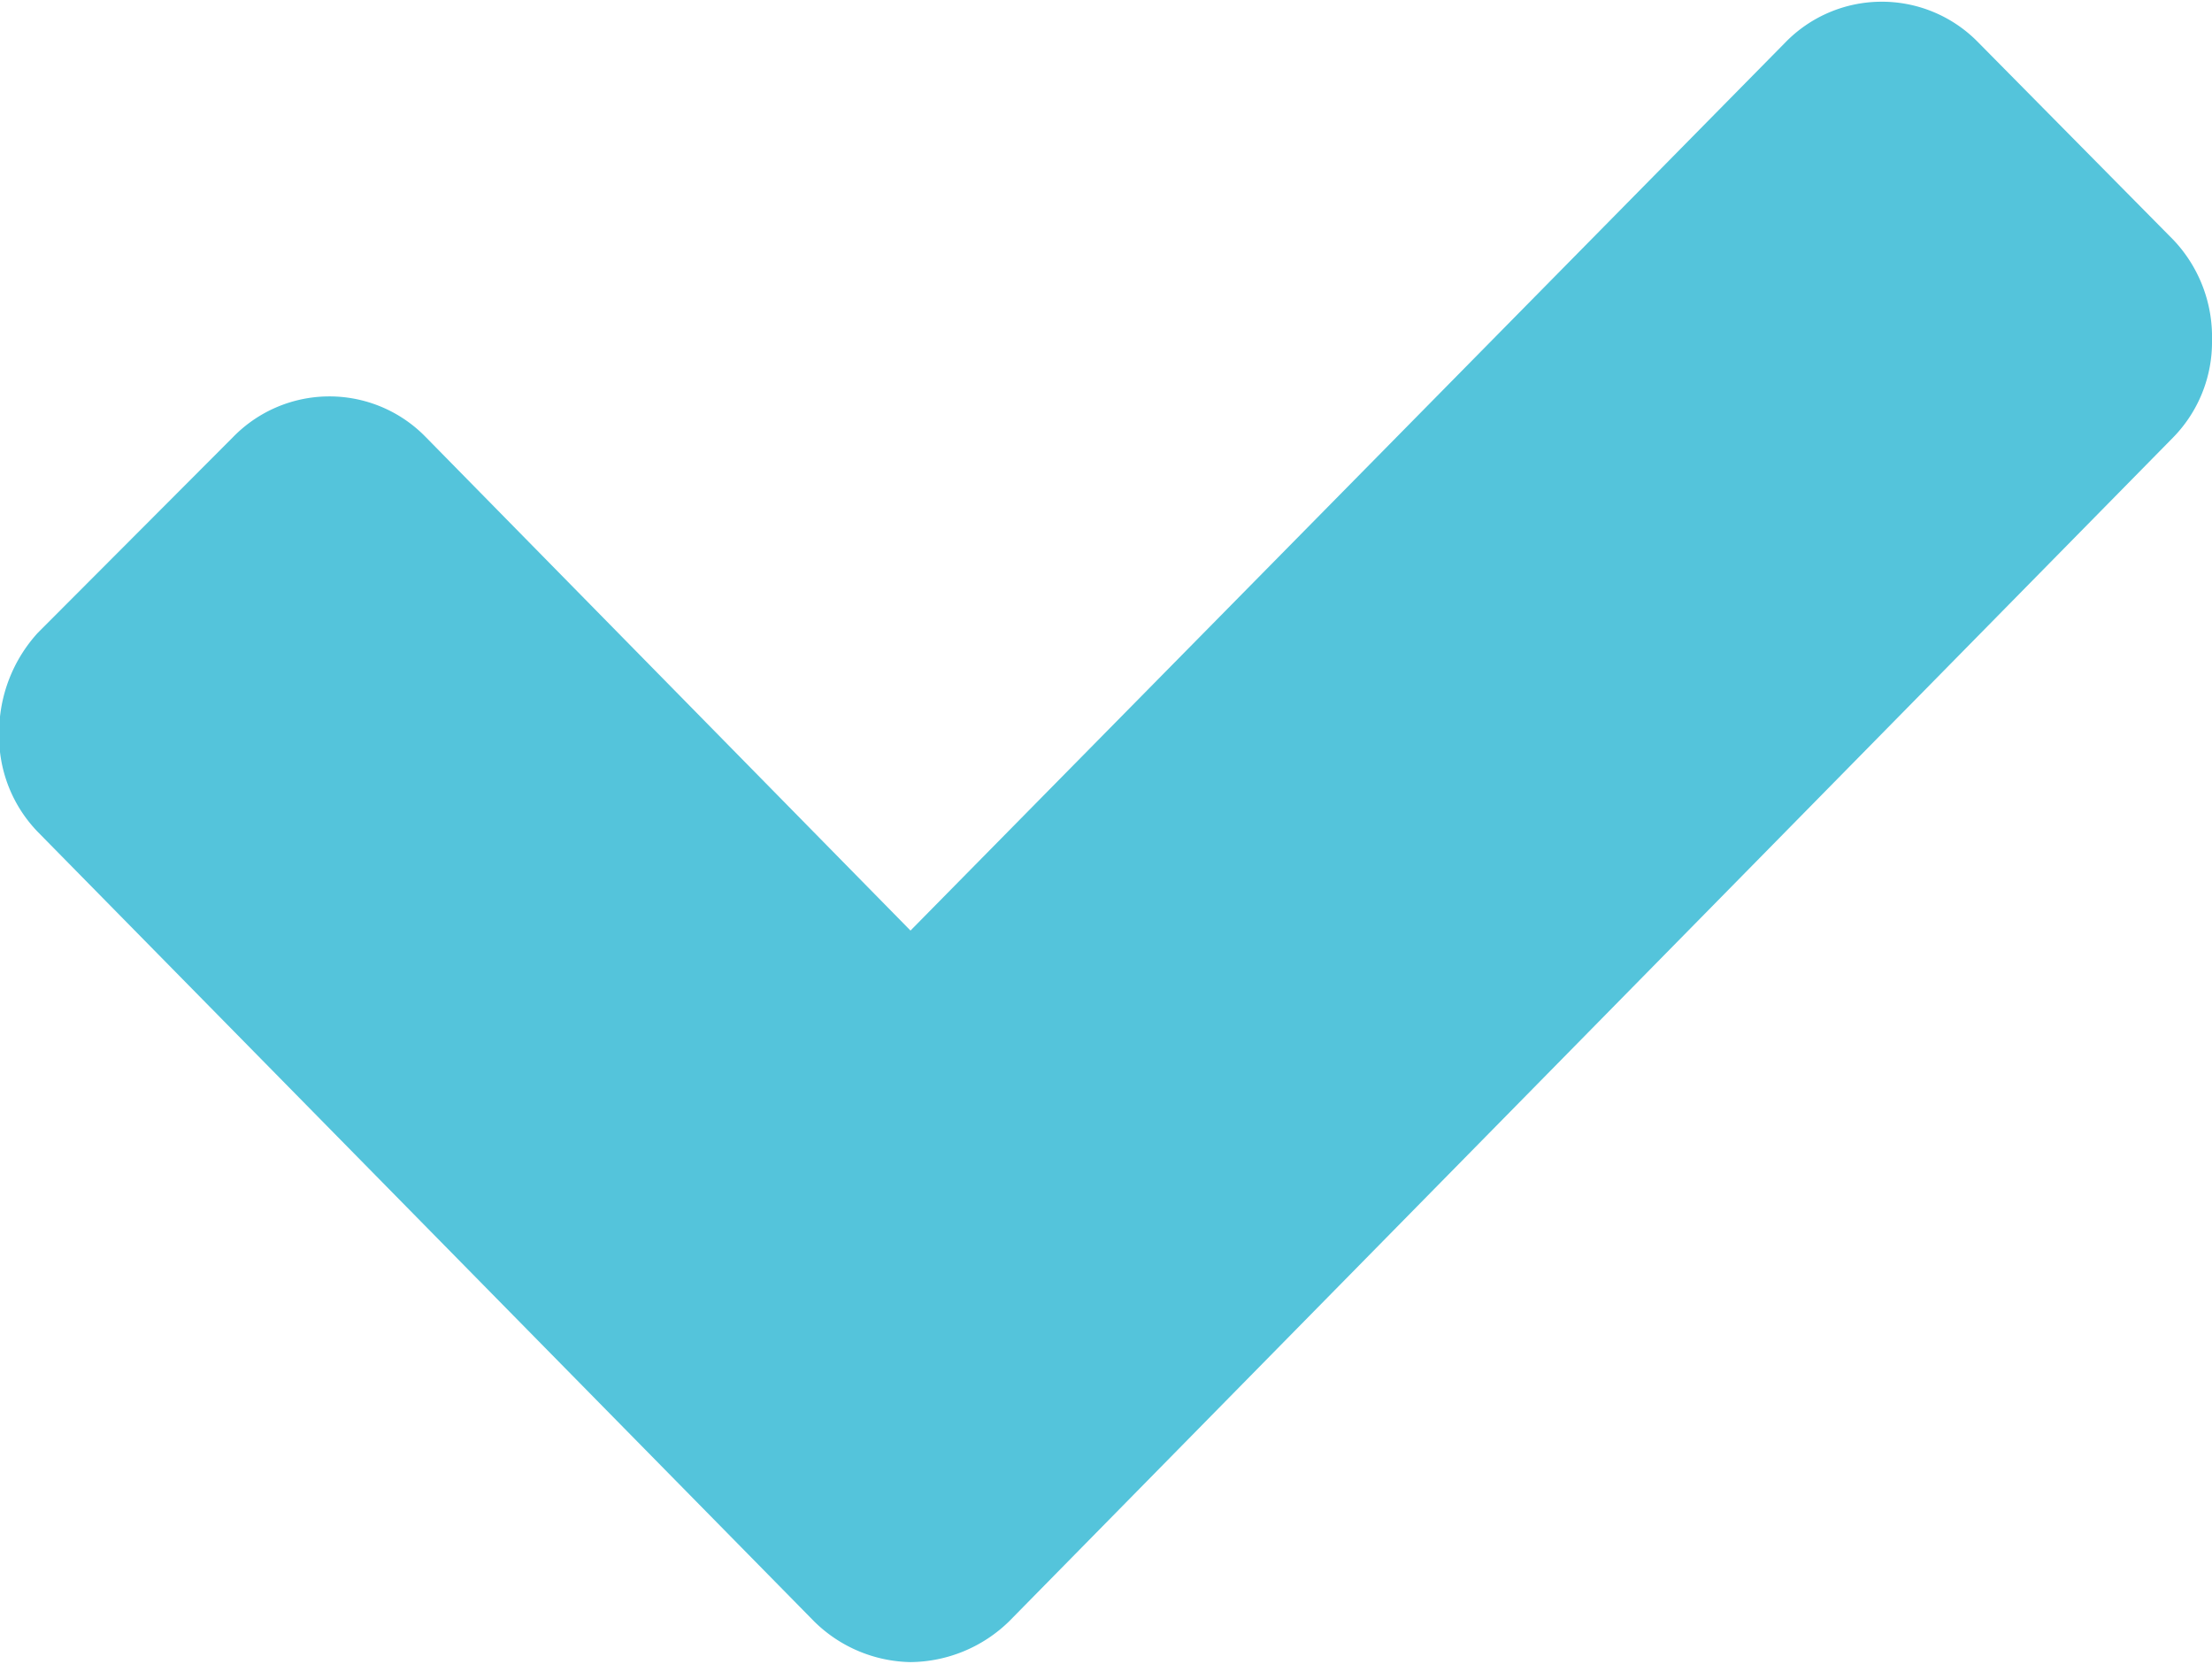 <svg xmlns="http://www.w3.org/2000/svg" width="13" height="9.78"><path fill-rule="evenodd" clip-rule="evenodd" fill="#54C4DB" d="M13 2a.801.801 0 01-.227.57L5.931 9.53a.84.84 0 01-.58.24.826.826 0 01-.567-.24L.222 4.89a.808.808 0 01-.227-.58.87.87 0 01.227-.59l1.147-1.15a.79.79 0 011.117-.017l.017.017 2.848 2.9L10.492.25a.791.791 0 011.119-.016l.016.016 1.146 1.16A.828.828 0 0113 2z"/></svg>
